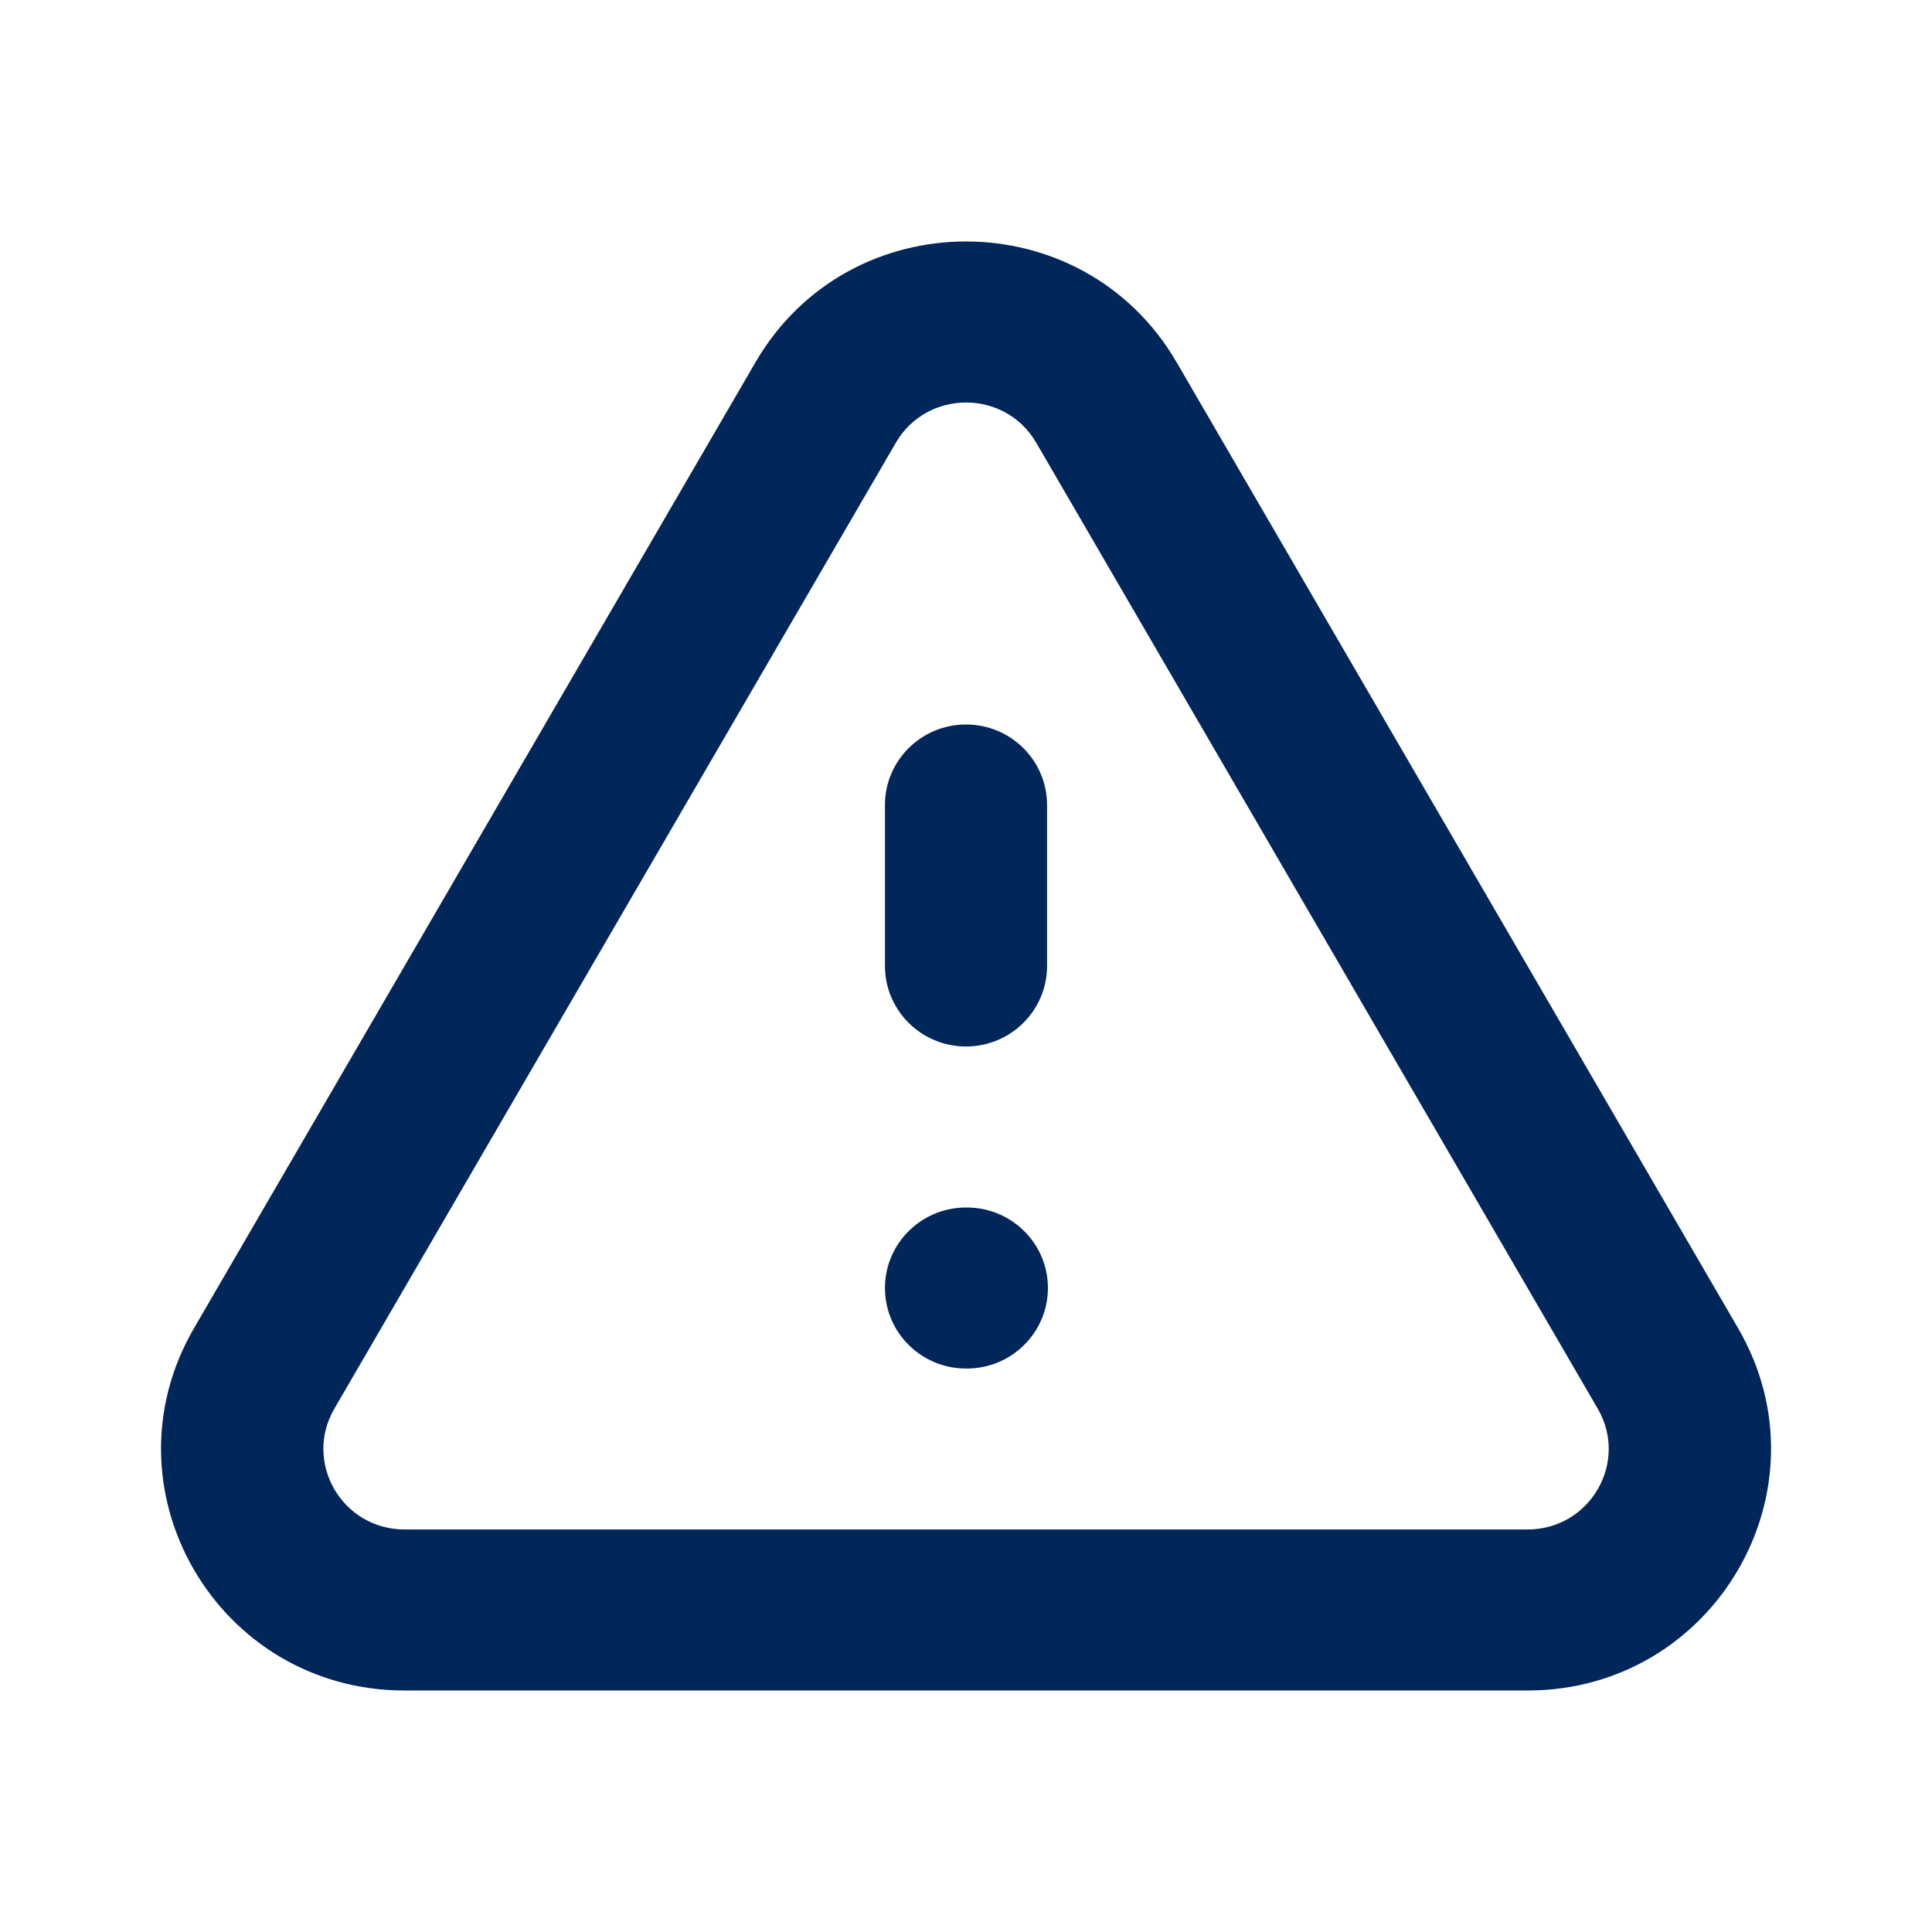 <svg width="20" height="20" viewBox="0 0 20 20" fill="none" xmlns="http://www.w3.org/2000/svg">
<path fill-rule="evenodd" clip-rule="evenodd" d="M12.18 3.75C11.211 2.083 8.789 2.083 7.821 3.75L2.008 13.75C1.039 15.417 2.25 17.5 4.188 17.5H15.813C17.75 17.5 18.962 15.417 17.993 13.75L12.18 3.75ZM9.274 4.583C9.597 4.028 10.404 4.028 10.727 4.583L16.54 14.583C16.863 15.139 16.459 15.833 15.813 15.833H4.188C3.542 15.833 3.138 15.139 3.461 14.583L9.274 4.583ZM10.839 8.333C10.839 7.873 10.464 7.5 10 7.5C9.537 7.5 9.161 7.873 9.161 8.333V10C9.161 10.46 9.537 10.833 10 10.833C10.464 10.833 10.839 10.46 10.839 10V8.333ZM10 14.167C9.537 14.167 9.161 13.794 9.161 13.333C9.161 12.879 9.528 12.509 9.984 12.5C9.989 12.5 9.995 12.5 10 12.5H10.009C10.472 12.5 10.848 12.873 10.848 13.333C10.848 13.794 10.472 14.167 10.009 14.167H10C10 14.167 10 14.167 10 14.167Z" fill="#00265A"/>
</svg>
